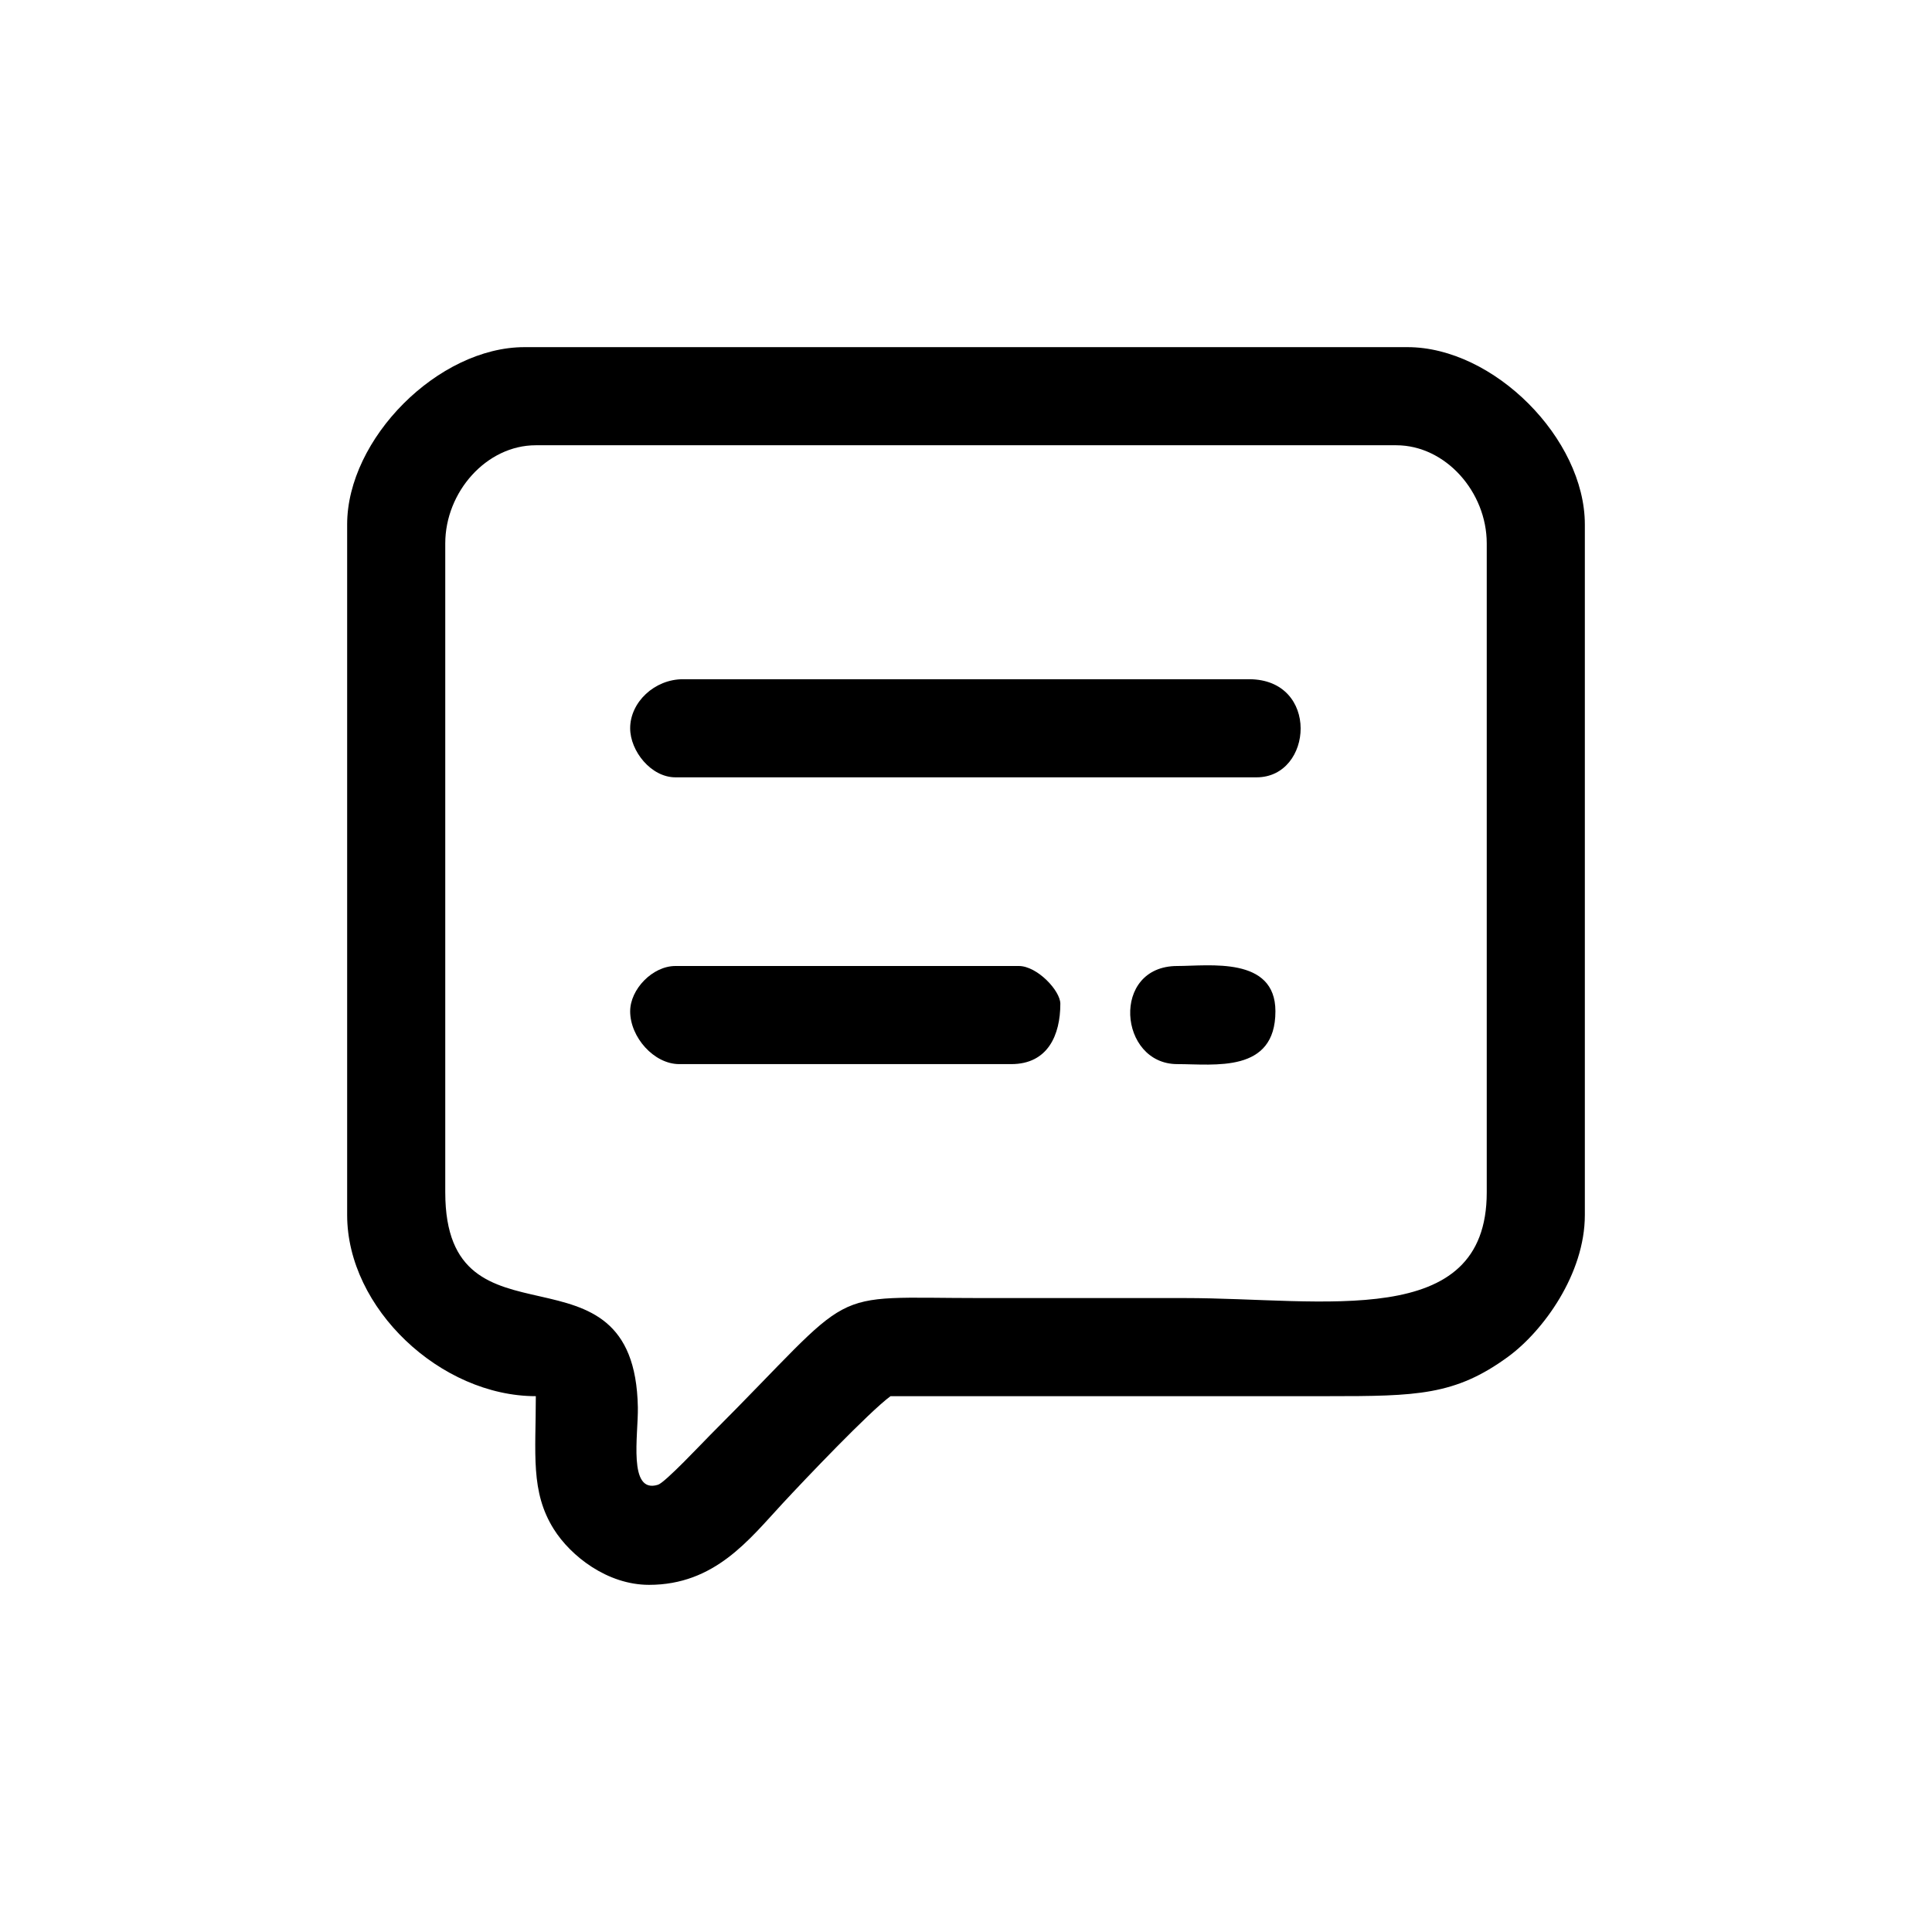 <?xml version="1.0" encoding="UTF-8"?>
<!DOCTYPE svg PUBLIC "-//W3C//DTD SVG 1.1//EN" "http://www.w3.org/Graphics/SVG/1.1/DTD/svg11.dtd">
<!-- Creator: CorelDRAW 2018 -->
<svg xmlns="http://www.w3.org/2000/svg" xml:space="preserve" width="43.349mm" height="43.349mm" version="1.1" style="shape-rendering:geometricPrecision; text-rendering:geometricPrecision; image-rendering:optimizeQuality; fill-rule:evenodd; clip-rule:evenodd"
viewBox="0 0 4334.92 4334.92"
 xmlns:xlink="http://www.w3.org/1999/xlink">
 <defs>
  <style type="text/css">
   <![CDATA[
    .fil0 {fill:black}
   ]]>
  </style>
 </defs>
 <g id="Layer_x0020_1">
  <g id="_948565424">
   <path class="fil0" d="M999.05 2675.46l0 -1456.26c0,-115.02 92.15,-220.15 203.21,-220.15l1930.4 0c111.06,0 203.21,105.13 203.21,220.15l0 1456.26c0,311.28 -365.86,237.06 -677.34,237.06 -152.4,0 -304.8,0 -457.2,0 -360.75,0 -267.72,-32.84 -607.48,306.92 -17.91,17.91 -101.3,106.86 -117.41,111.95 -68.07,21.49 -44.14,-111.92 -45.26,-173.65 -7.16,-395.31 -432.13,-107.46 -432.13,-482.28zm-220.13 -1498.6l0 1549.4c0,209.36 209.64,406.4 423.34,406.4 0,129.14 -12.41,214.39 40.31,298.37 37.81,60.23 119.97,124.97 213.69,124.97 147.56,0 224.54,-101.55 299.83,-182.77 49.05,-52.92 194.14,-205.48 242.04,-240.57 327.37,0 654.75,0 982.13,0 198.41,0 284.48,-1.62 403,-88.07 79.57,-58.05 172.74,-186.54 172.74,-318.33l0 -1549.4c0,-192.44 -204.23,-397.94 -397.94,-397.94l-1981.2 0c-193.42,0 -397.94,205.38 -397.94,397.94z"/>
   <path class="fil0" d="M1413.93 1634.06c0,50.96 46.73,110.07 101.6,110.07l1303.86 0c127.28,0 142.14,-220.14 -16.93,-220.14l-1270 0c-63.79,0 -118.53,51.46 -118.53,110.07z"/>
   <path class="fil0" d="M1413.93 2269.06c0,58.32 53.49,118.53 110.07,118.53l745.06 0c82.33,0 110.07,-65.58 110.07,-135.46 0,-29.34 -52.06,-84.67 -93.14,-84.67l-770.46 0c-51.54,0 -101.6,52.31 -101.6,101.6z"/>
   <path class="fil0" d="M2641.59 2387.59c83.94,0 220.13,20.86 220.13,-118.53 0,-123.9 -149.06,-101.6 -220.13,-101.6 -149.74,0 -131.97,220.13 0,220.13z"/>
  </g>
 </g>
</svg>
